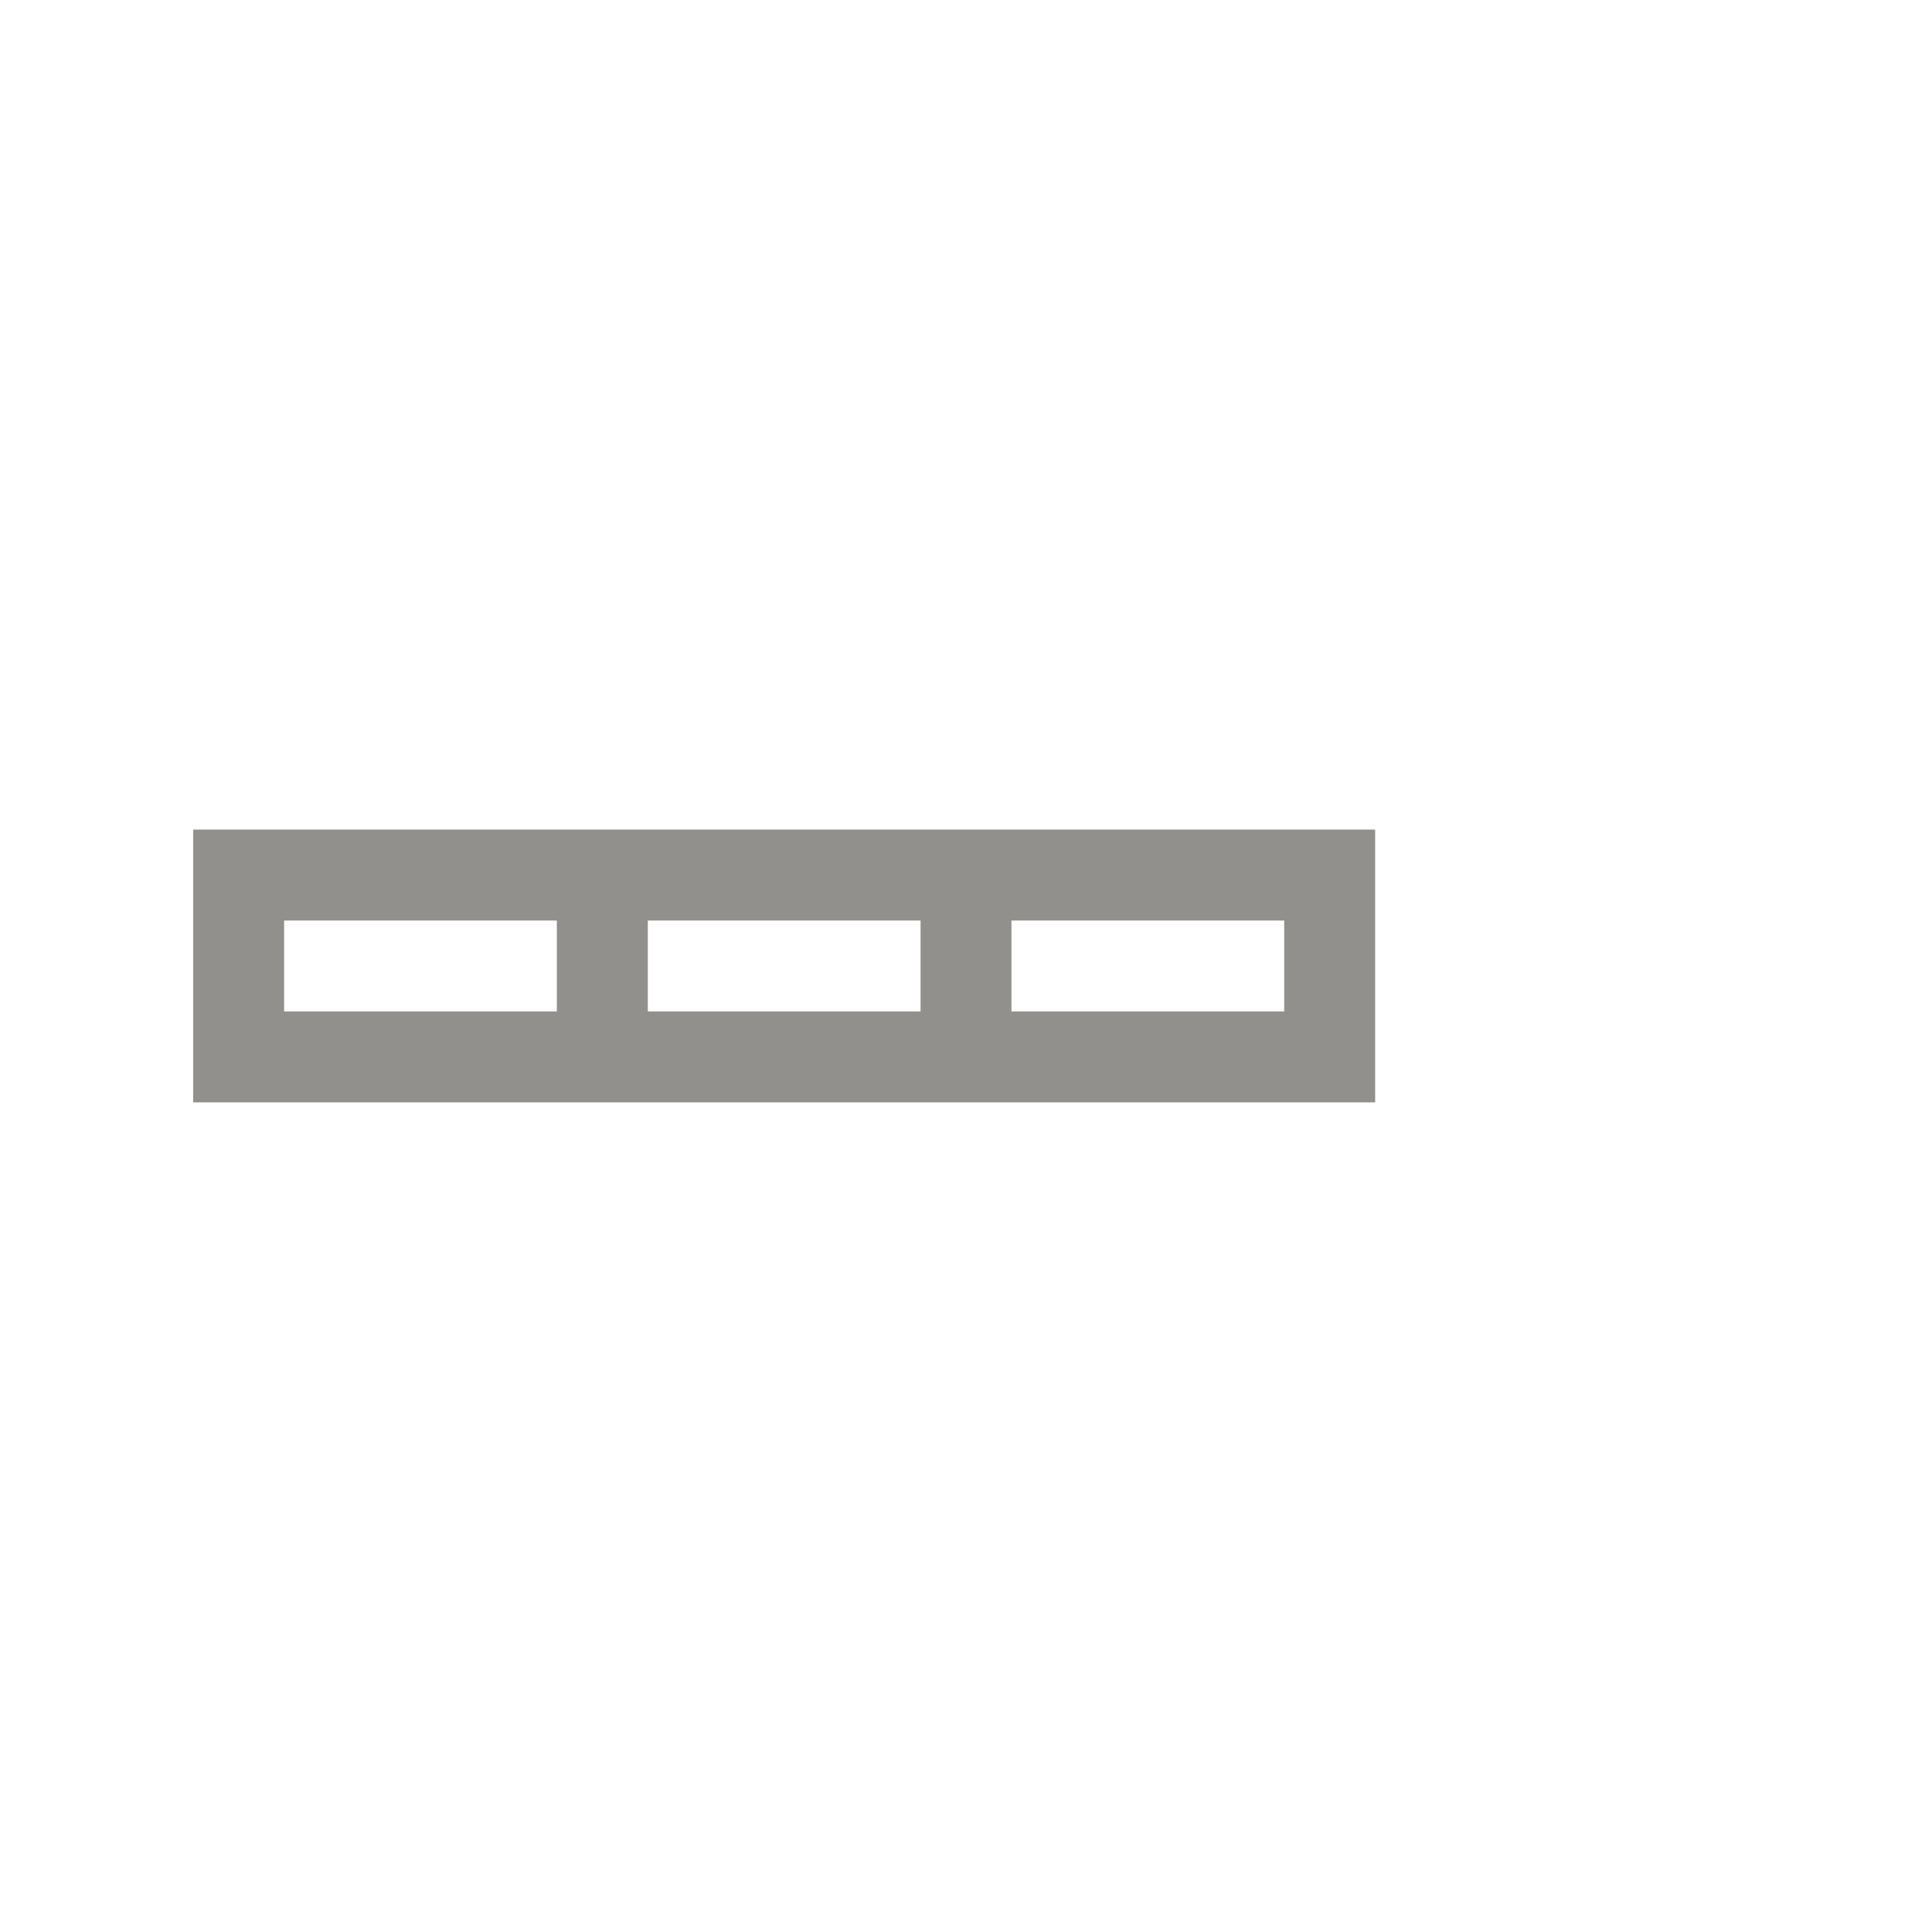 <!-- Generated by IcoMoon.io -->
<svg version="1.1" xmlns="http://www.w3.org/2000/svg" width="40" height="40" viewBox="0 0 40 40">
<title>th-layout-menu</title>
<path fill="#91908d" d="M4 17.176v5.647h24.471v-5.647h-24.471zM19.059 19.059v1.882h-5.647v-1.882h5.647zM5.882 19.059h5.647v1.882h-5.647v-1.882zM26.588 20.941h-5.647v-1.882h5.647v1.882z"></path>
</svg>

